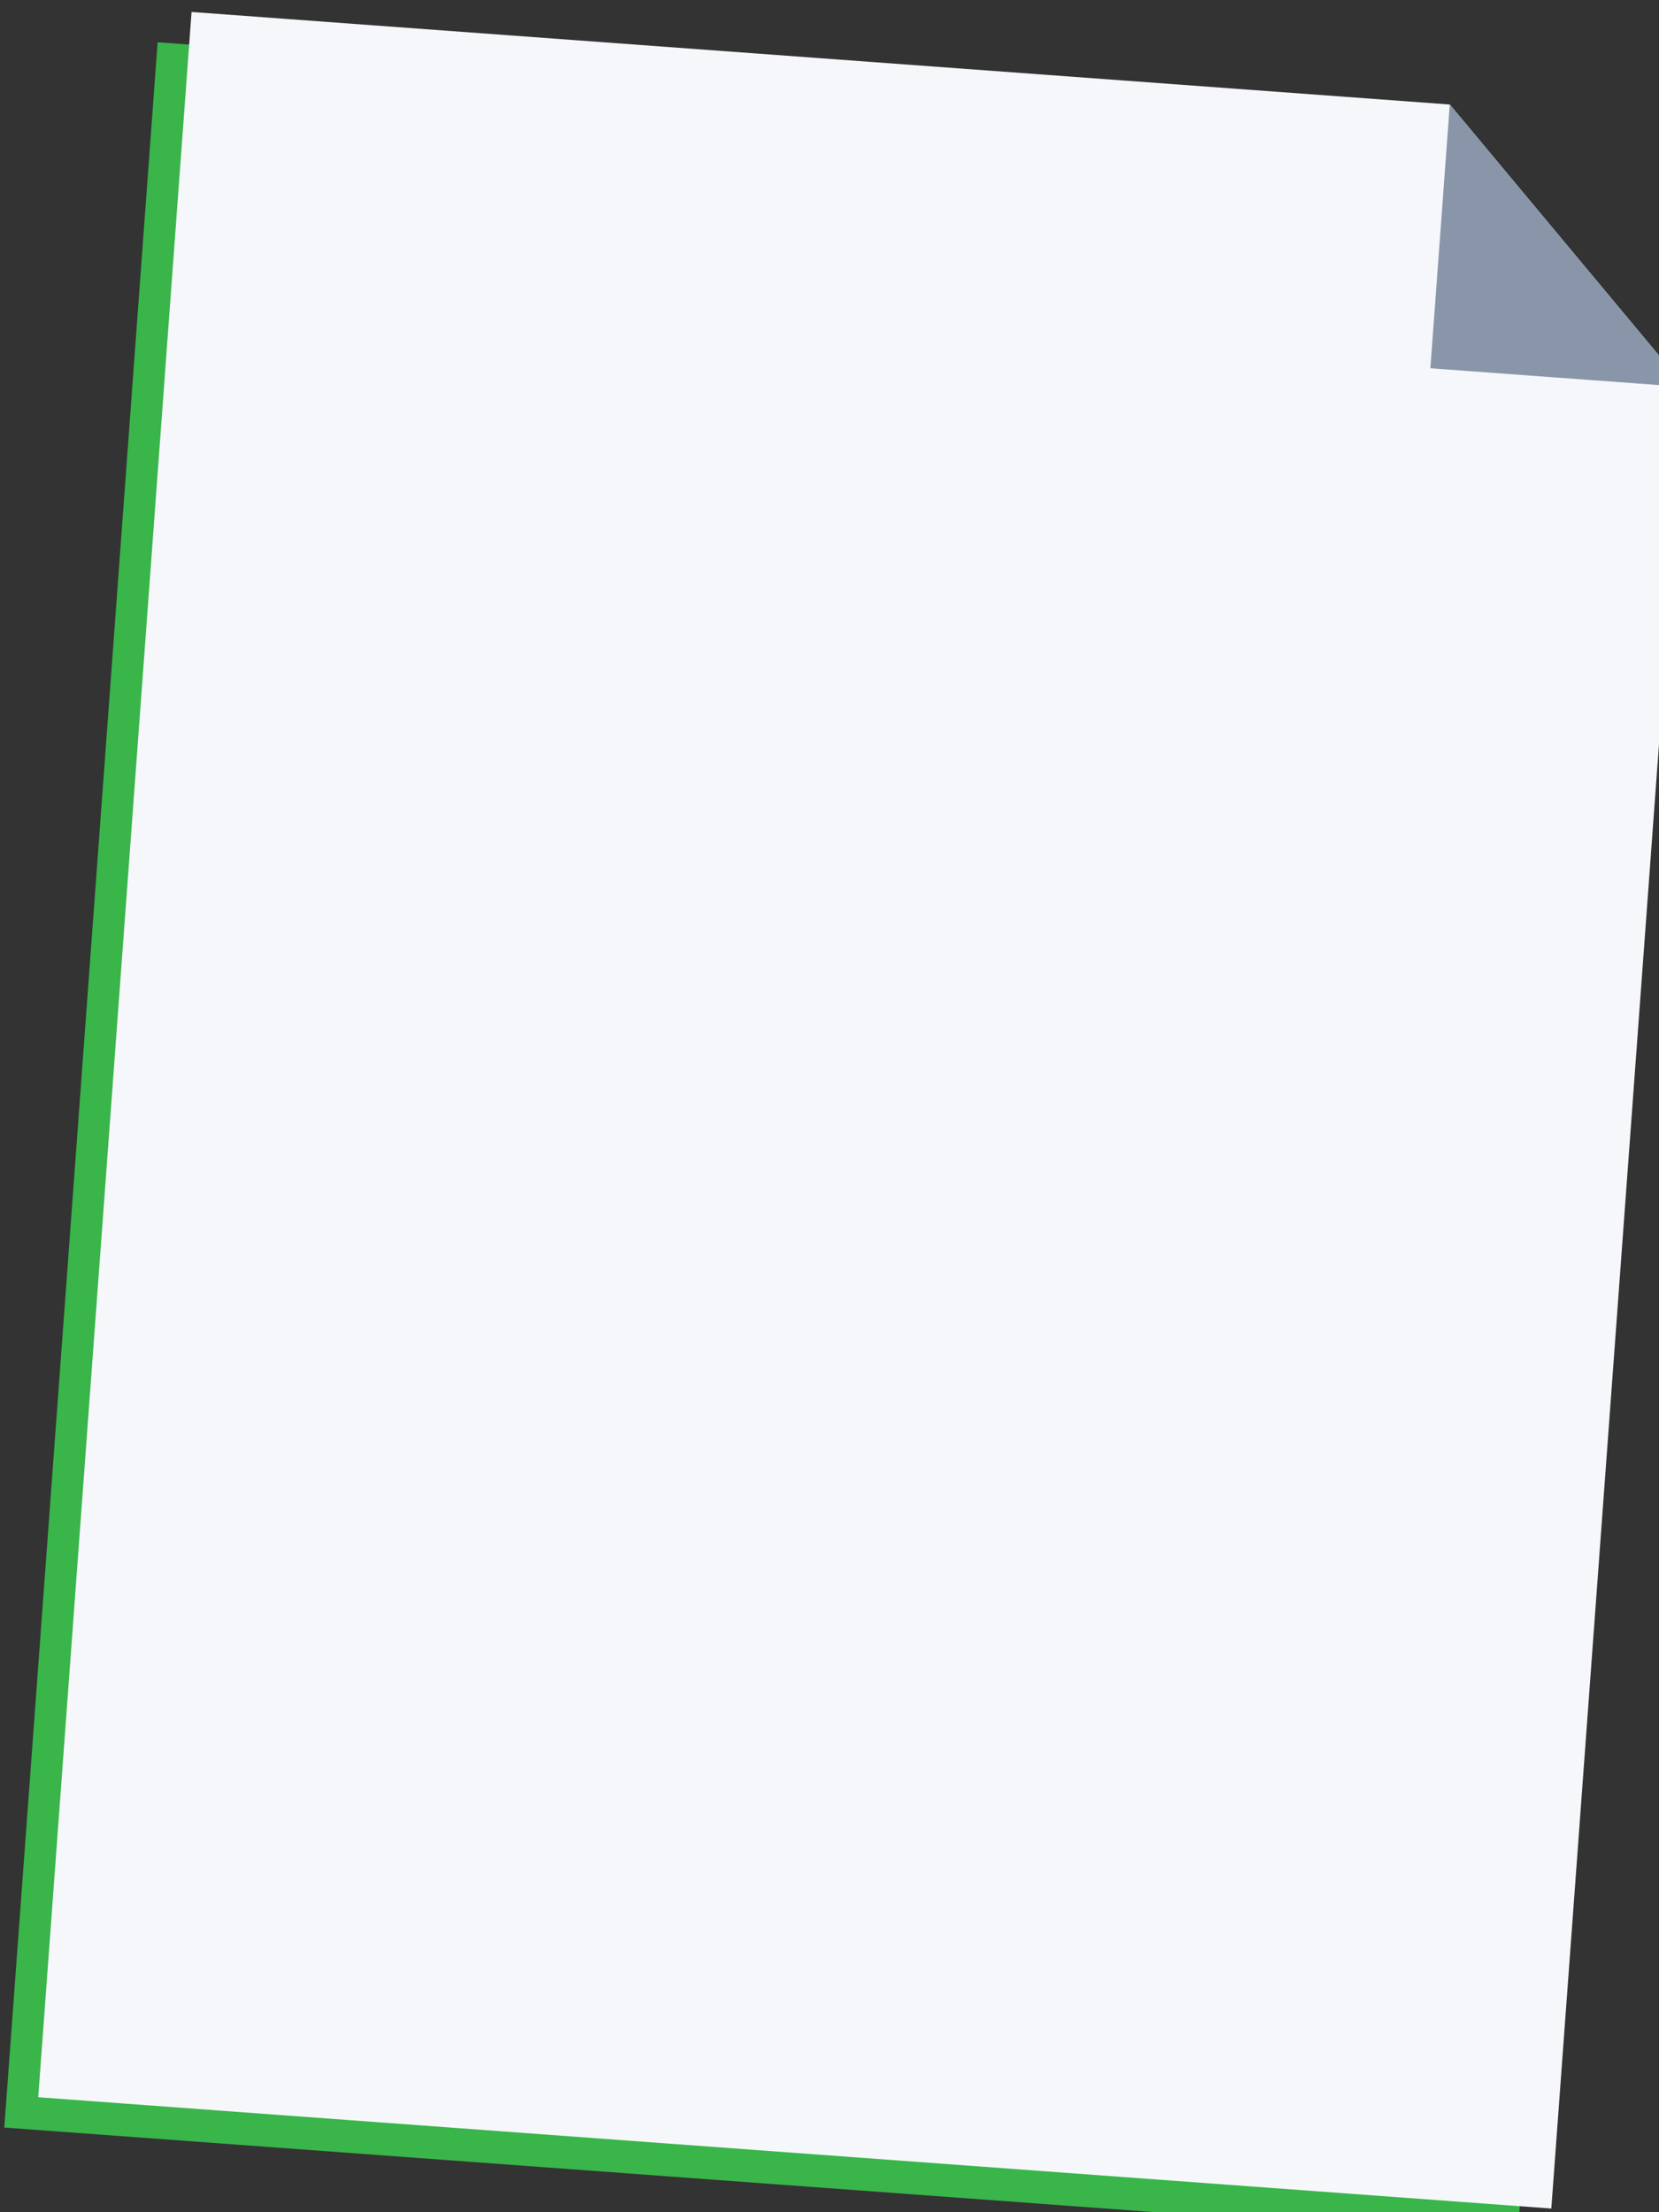 <?xml version="1.0" encoding="UTF-8" standalone="no"?>
<svg
   xmlns:dc="http://purl.org/dc/elements/1.1/"
   xmlns:cc="http://creativecommons.org/ns#"
   xmlns:rdf="http://www.w3.org/1999/02/22-rdf-syntax-ns#"
   xmlns:svg="http://www.w3.org/2000/svg"
   xmlns="http://www.w3.org/2000/svg"
   xmlns:sodipodi="http://sodipodi.sourceforge.net/DTD/sodipodi-0.dtd"
   id="svg2"
   version="1.1"
   sodipodi:docname="note1.svg"
   viewBox="0 0 195 260">
  <rect x="0" y="0" width="195" height="260" fill="#333333" stroke="none"/>
  <g
     id="diagramma1"
     data-1320="    transform[swing]: translate(0, 610px); "
     data-1370="    transform[swing]: translate(0, 0); "
     class="skrollable skrollable-after"
     transform="translate(-46.498,-317.937)">
    <polygon
       points="47.003,567.986 224.852,581.065 240.597,366.983 212.917,333.78 65.026,322.904 "
       id="polygon50"
       style="fill:#39b54a" />
    <polygon
       points="228.841,577.503 244.585,363.422 216.906,330.22 69.014,319.344 50.992,564.424 "
       id="polygon52"
       style="fill:#f5f7fa" />
    <polygon
       points="214.625,361.22 244.585,363.423 216.906,330.22 "
       id="polygon54"
       style="fill:#8996a9" />
  </g>
</svg>
